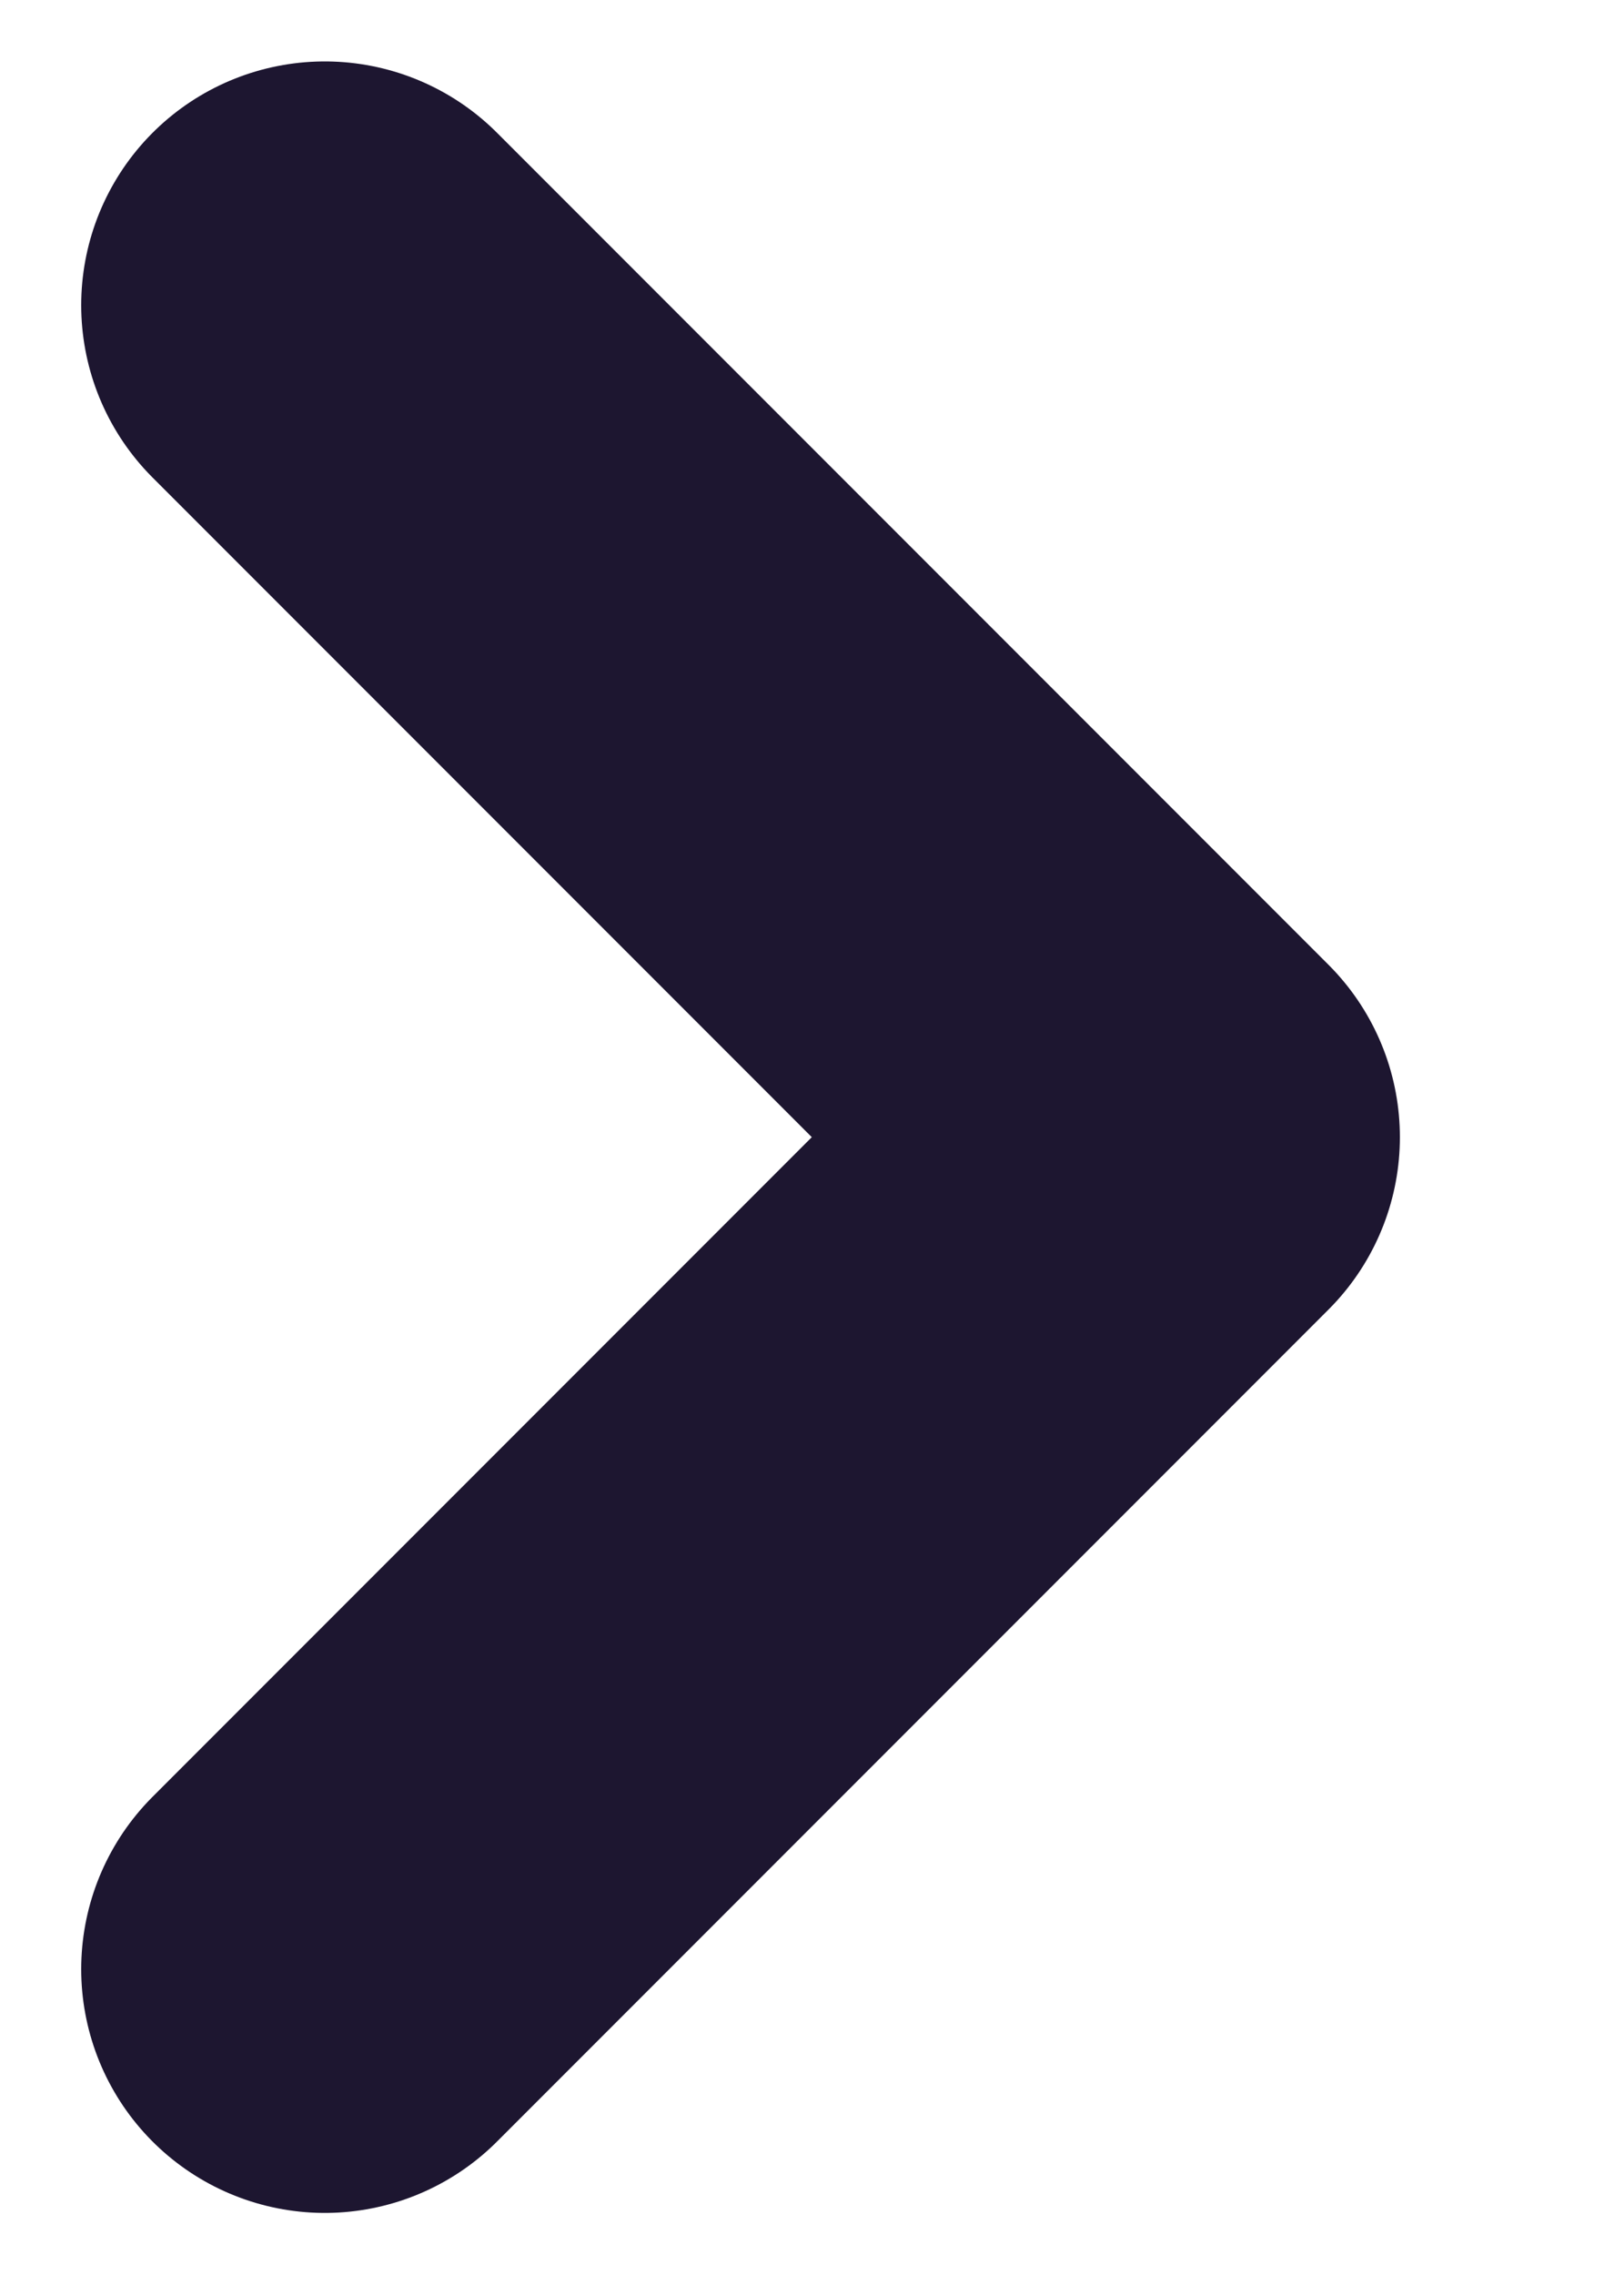 <svg width="5" height="7" viewBox="0 0 5 7" fill="none" xmlns="http://www.w3.org/2000/svg">
<path d="M1 6.059L3.56 3.499L1 0.939" stroke="#1D1630" stroke-width="1.5" stroke-miterlimit="10" stroke-linecap="round" stroke-linejoin="round"/>
</svg>
